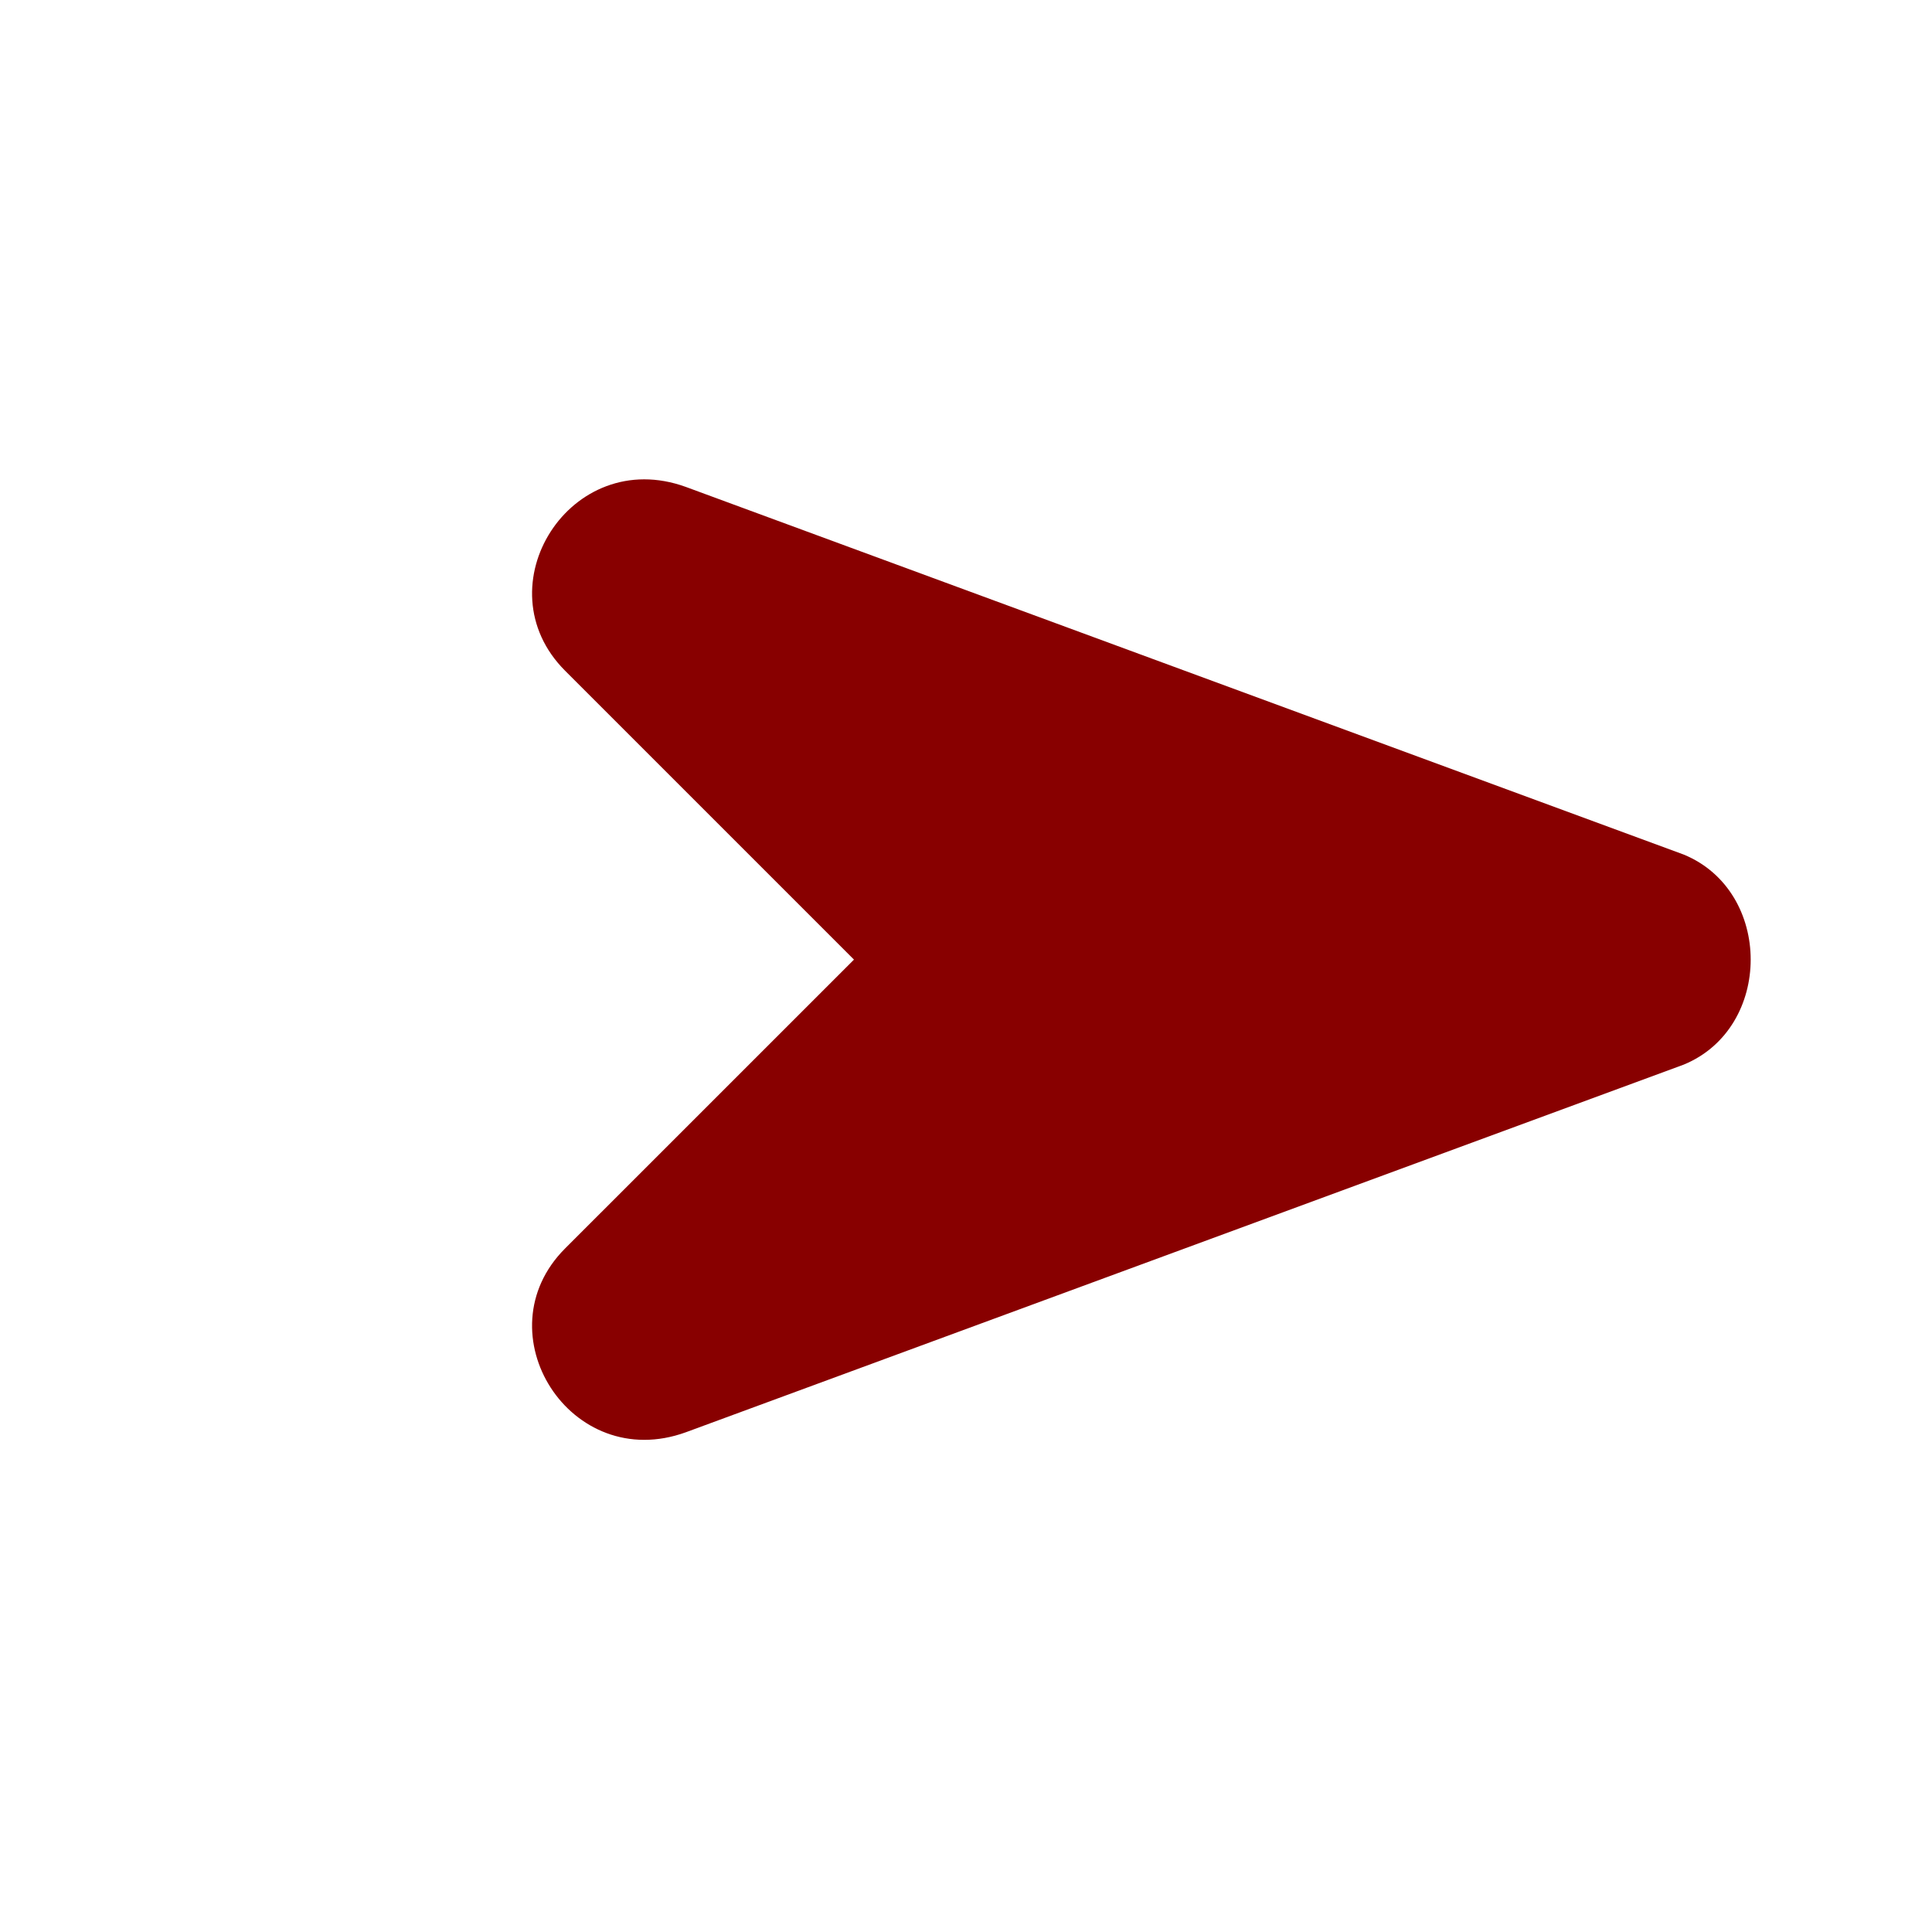 <svg width="65" height="65" viewBox="0 0 65 65" fill="none" xmlns="http://www.w3.org/2000/svg">
<g filter="url(#filter0_d)">
<path d="M56.647 24.751L23.077 12.383C19.19 10.97 16.186 15.74 19.013 18.567L28.731 28.285L19.013 38.002C16.186 40.829 19.189 45.6 23.077 44.186L56.647 31.818C59.651 30.581 59.651 25.987 56.647 24.751V24.751Z" fill="#880000"/>
</g>
<defs>
<filter id="filter0_d" x="0" y="0" width="64.569" height="64.569" filterUnits="userSpaceOnUse" color-interpolation-filters="sRGB">
<feFlood flood-opacity="0" result="BackgroundImageFix"/>
<feColorMatrix in="SourceAlpha" type="matrix" values="0 0 0 0 0 0 0 0 0 0 0 0 0 0 0 0 0 0 127 0"/>
<feOffset dy="4"/>
<feGaussianBlur stdDeviation="2"/>
<feColorMatrix type="matrix" values="0 0 0 0 0 0 0 0 0 0 0 0 0 0 0 0 0 0 0.25 0"/>
<feBlend mode="normal" in2="BackgroundImageFix" result="effect1_dropShadow"/>
<feBlend mode="normal" in="SourceGraphic" in2="effect1_dropShadow" result="shape"/>
</filter>
</defs>
</svg>
